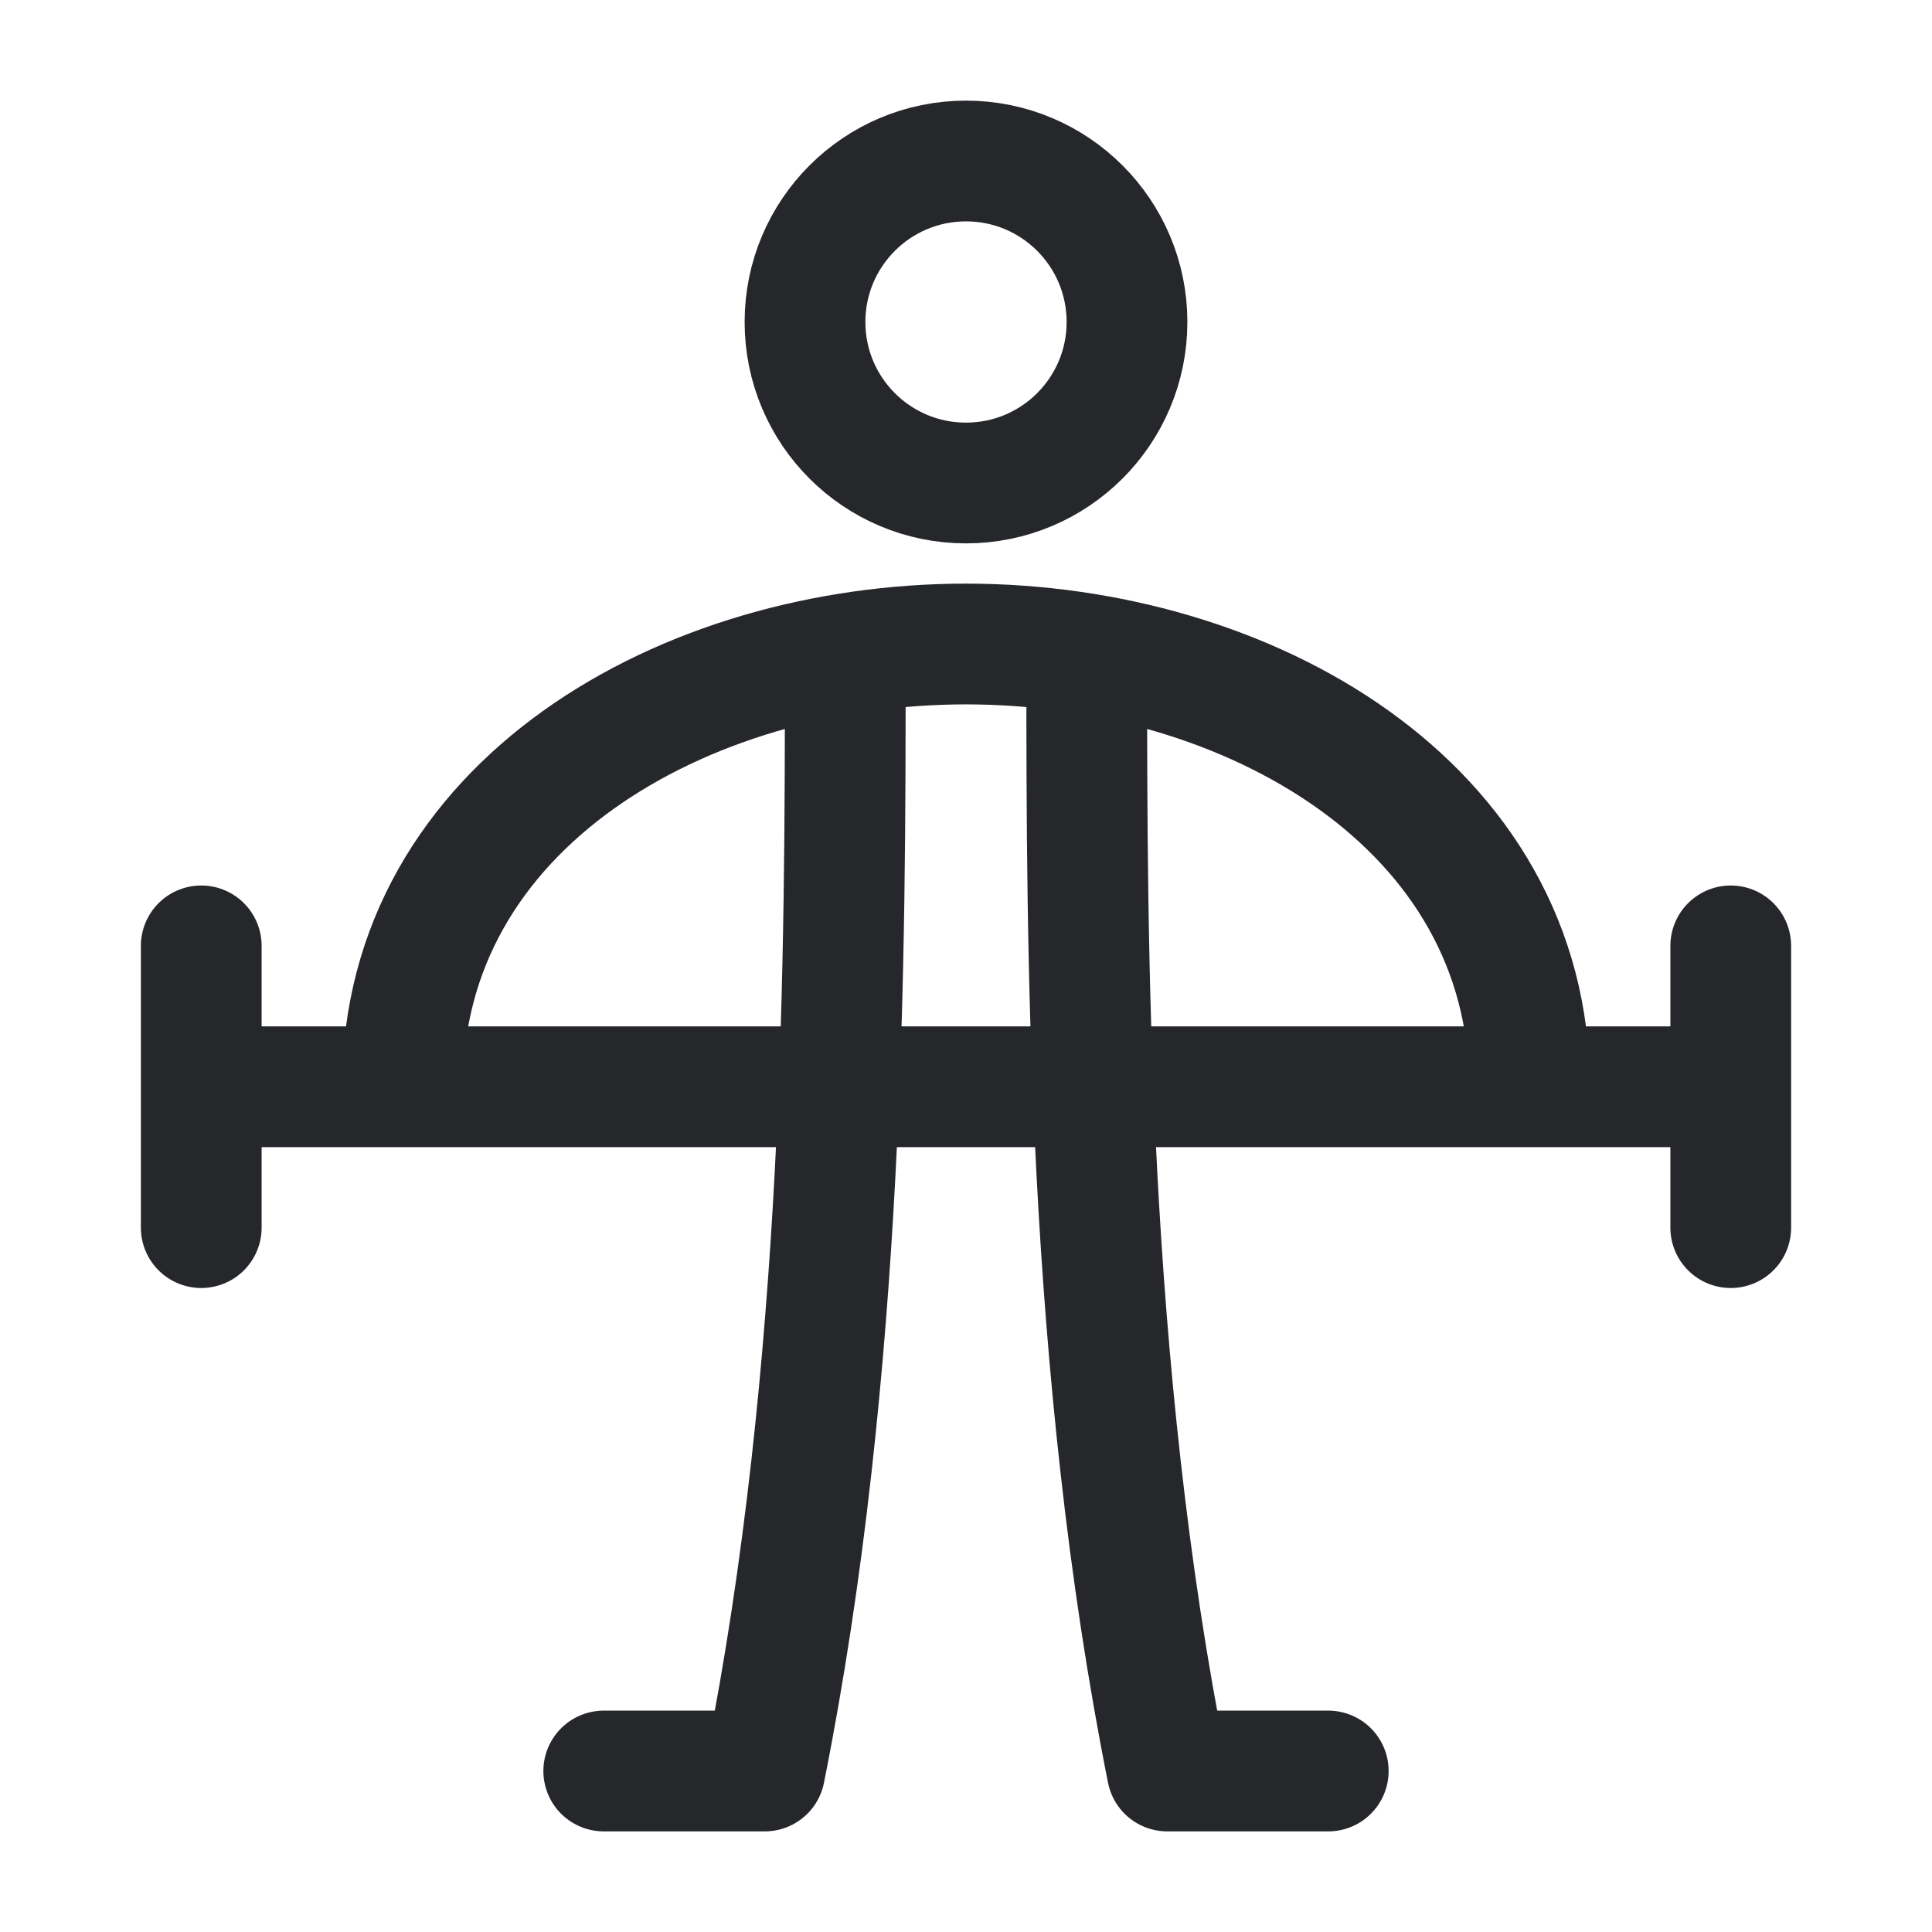 <svg width="24" height="24" viewBox="0 0 24 24" fill="none" xmlns="http://www.w3.org/2000/svg">
<path d="M2.5 13.5H21.5M2.5 13.5V11.75M2.5 13.5V15.25M21.5 13.5V11.75M21.5 13.5V15.25M19 13.5C19 10 15.5 8 12 8C8.5 8 5 10 5 13.5M10.5 8.25C10.5 11.736 10.5 17 9.5 22H7.5M13.5 8.25C13.5 11.736 13.5 17 14.5 22H16.5M14 4C14 5.105 13.104 6 12 6C10.895 6 10 5.105 10 4C10 2.895 10.896 2 12 2C13.105 2 14 2.895 14 4Z" stroke="#26272B" stroke-width="1.5" stroke-linecap="round" stroke-linejoin="round"/>
</svg>
